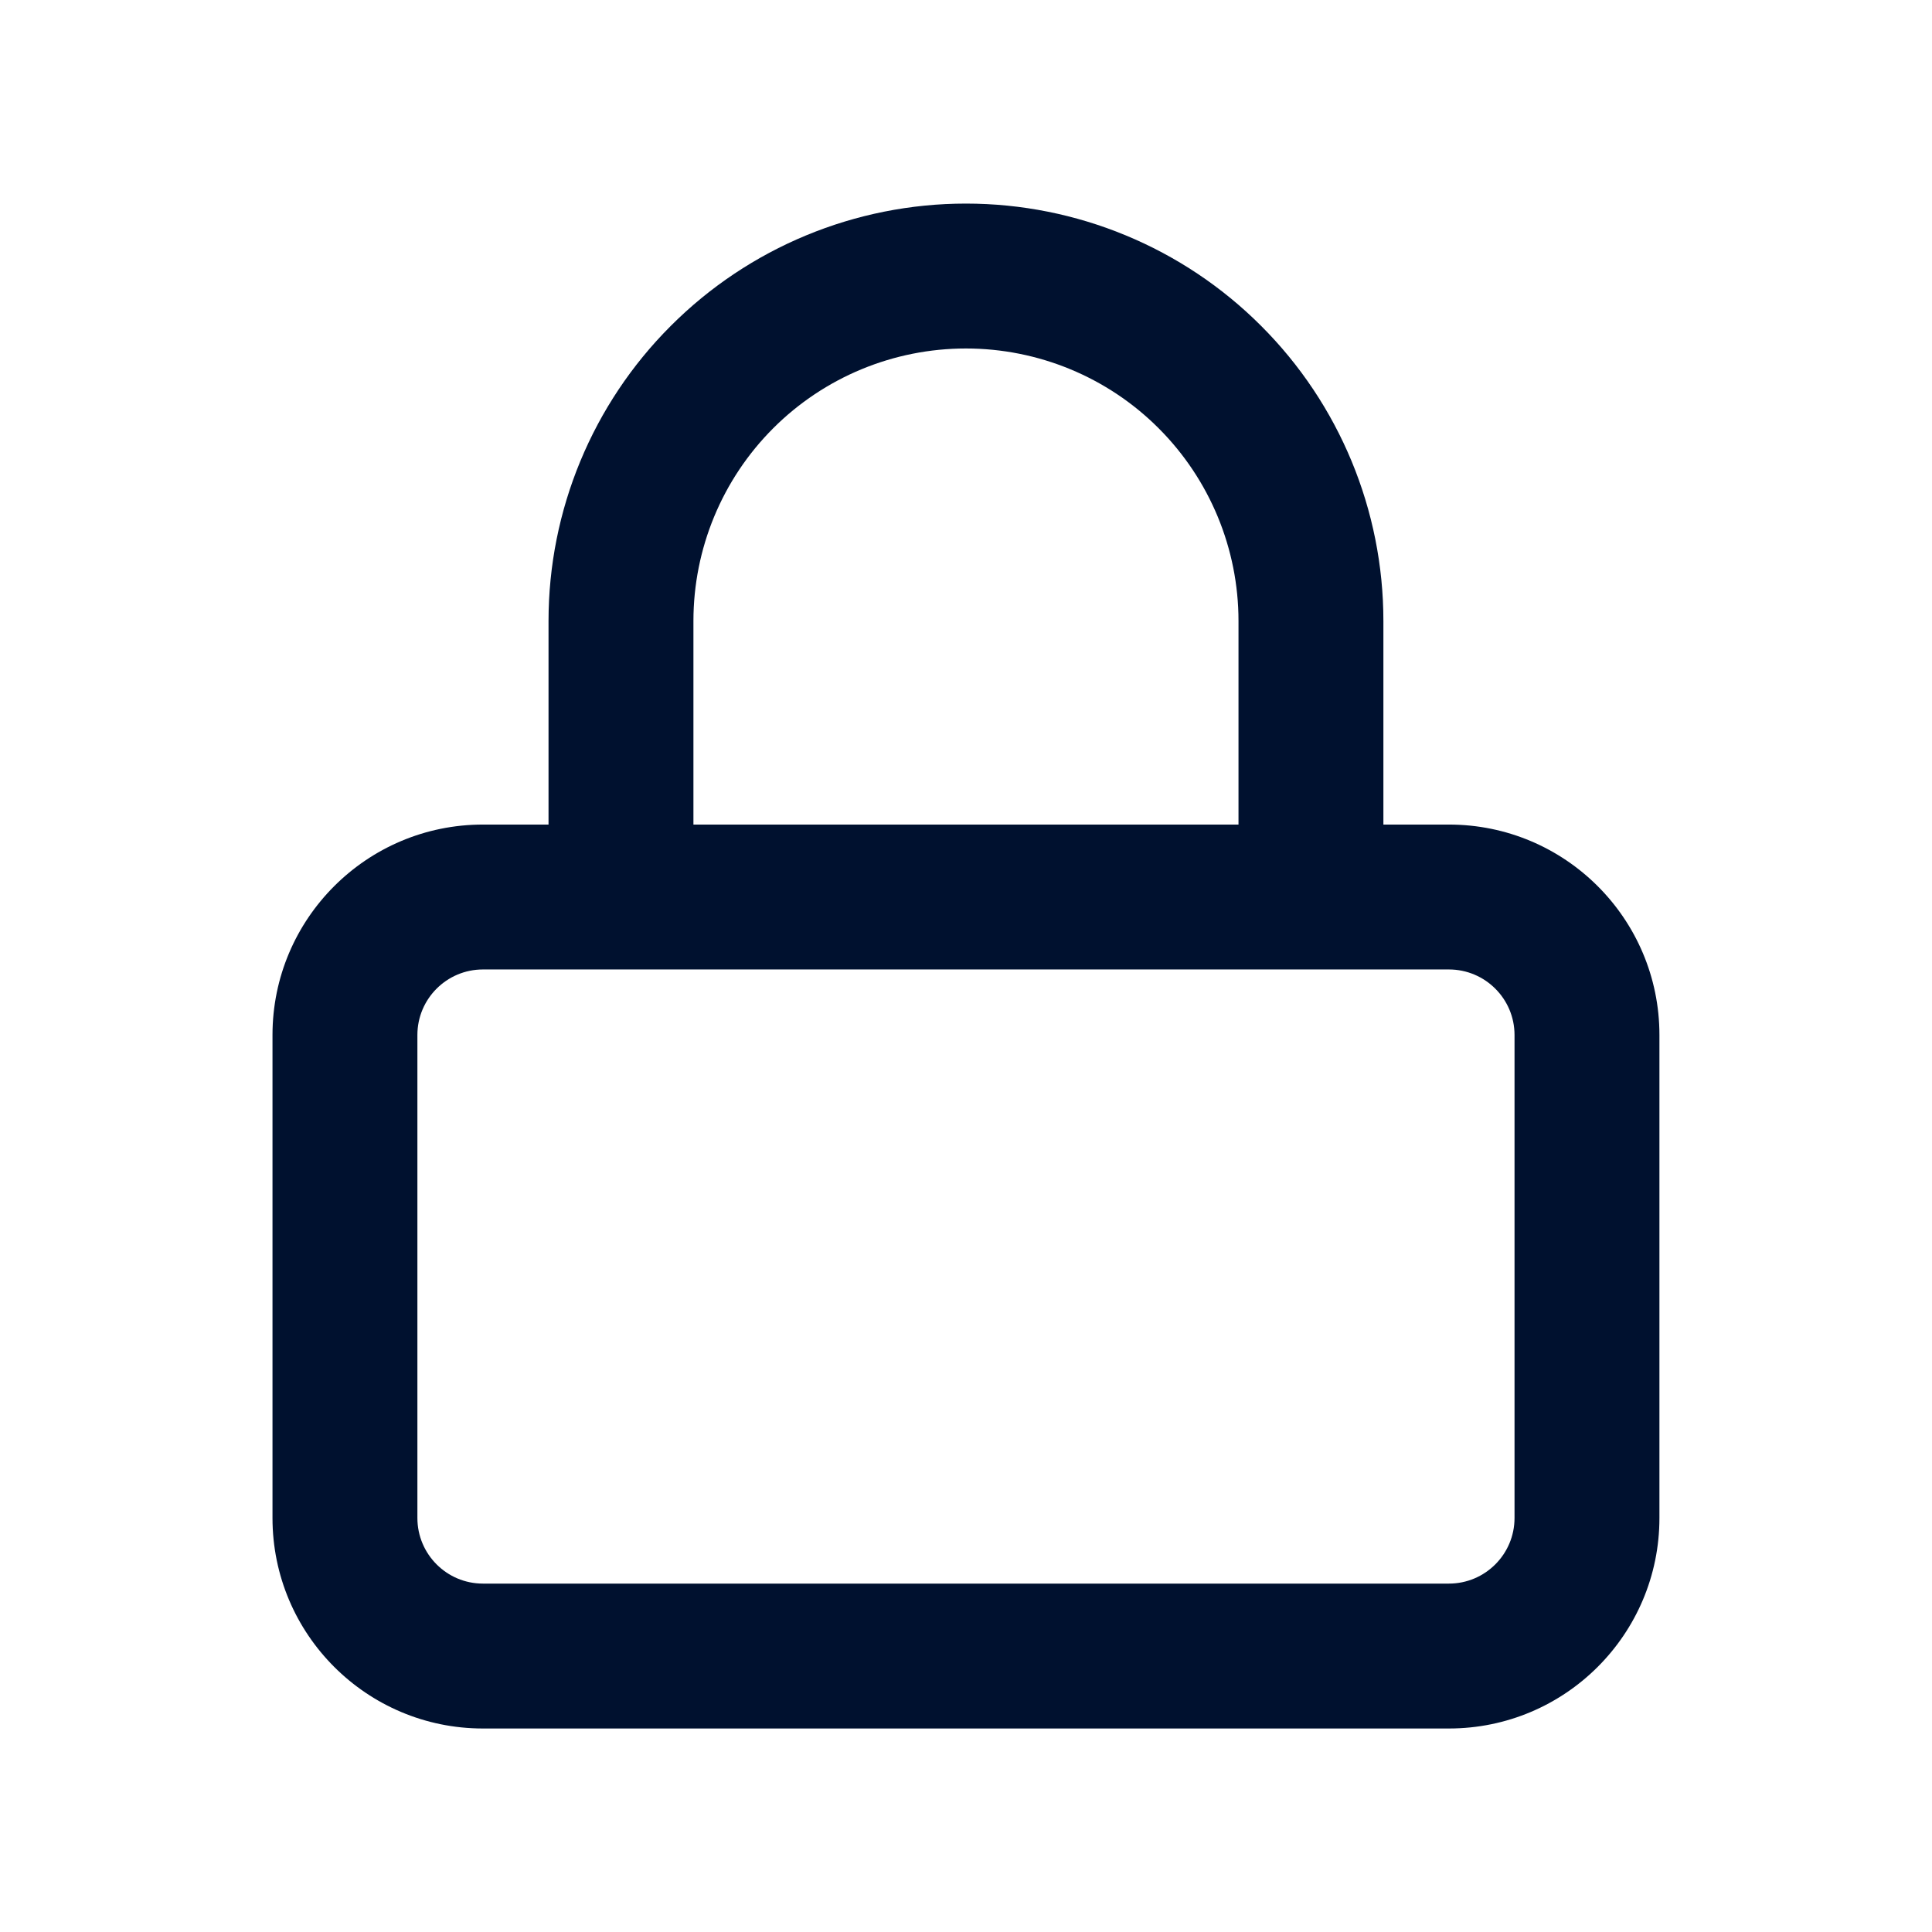 <svg width="24" height="24" viewBox="0 0 24 24" fill="none" xmlns="http://www.w3.org/2000/svg">
<path fill-rule="evenodd" clip-rule="evenodd" d="M11.999 4.329C11.101 4.329 10.24 4.685 9.605 5.32C8.97 5.955 8.614 6.816 8.614 7.714V10.243H15.385V7.714C15.385 6.816 15.028 5.955 14.393 5.32C13.759 4.685 12.897 4.329 11.999 4.329ZM17.185 10.243V7.714C17.185 6.339 16.639 5.02 15.666 4.048C14.694 3.075 13.375 2.529 11.999 2.529C10.624 2.529 9.305 3.075 8.333 4.048C7.36 5.02 6.814 6.339 6.814 7.714V10.243H5.999C4.556 10.243 3.385 11.414 3.385 12.857V18.857C3.385 20.301 4.556 21.472 5.999 21.472H17.999C19.443 21.472 20.614 20.301 20.614 18.857V12.857C20.614 11.414 19.443 10.243 17.999 10.243H17.185ZM5.999 12.043C5.55 12.043 5.185 12.408 5.185 12.857V18.857C5.185 19.307 5.55 19.672 5.999 19.672H17.999C18.449 19.672 18.814 19.307 18.814 18.857V12.857C18.814 12.408 18.449 12.043 17.999 12.043H5.999Z" fill="#00112F"/>
</svg>
